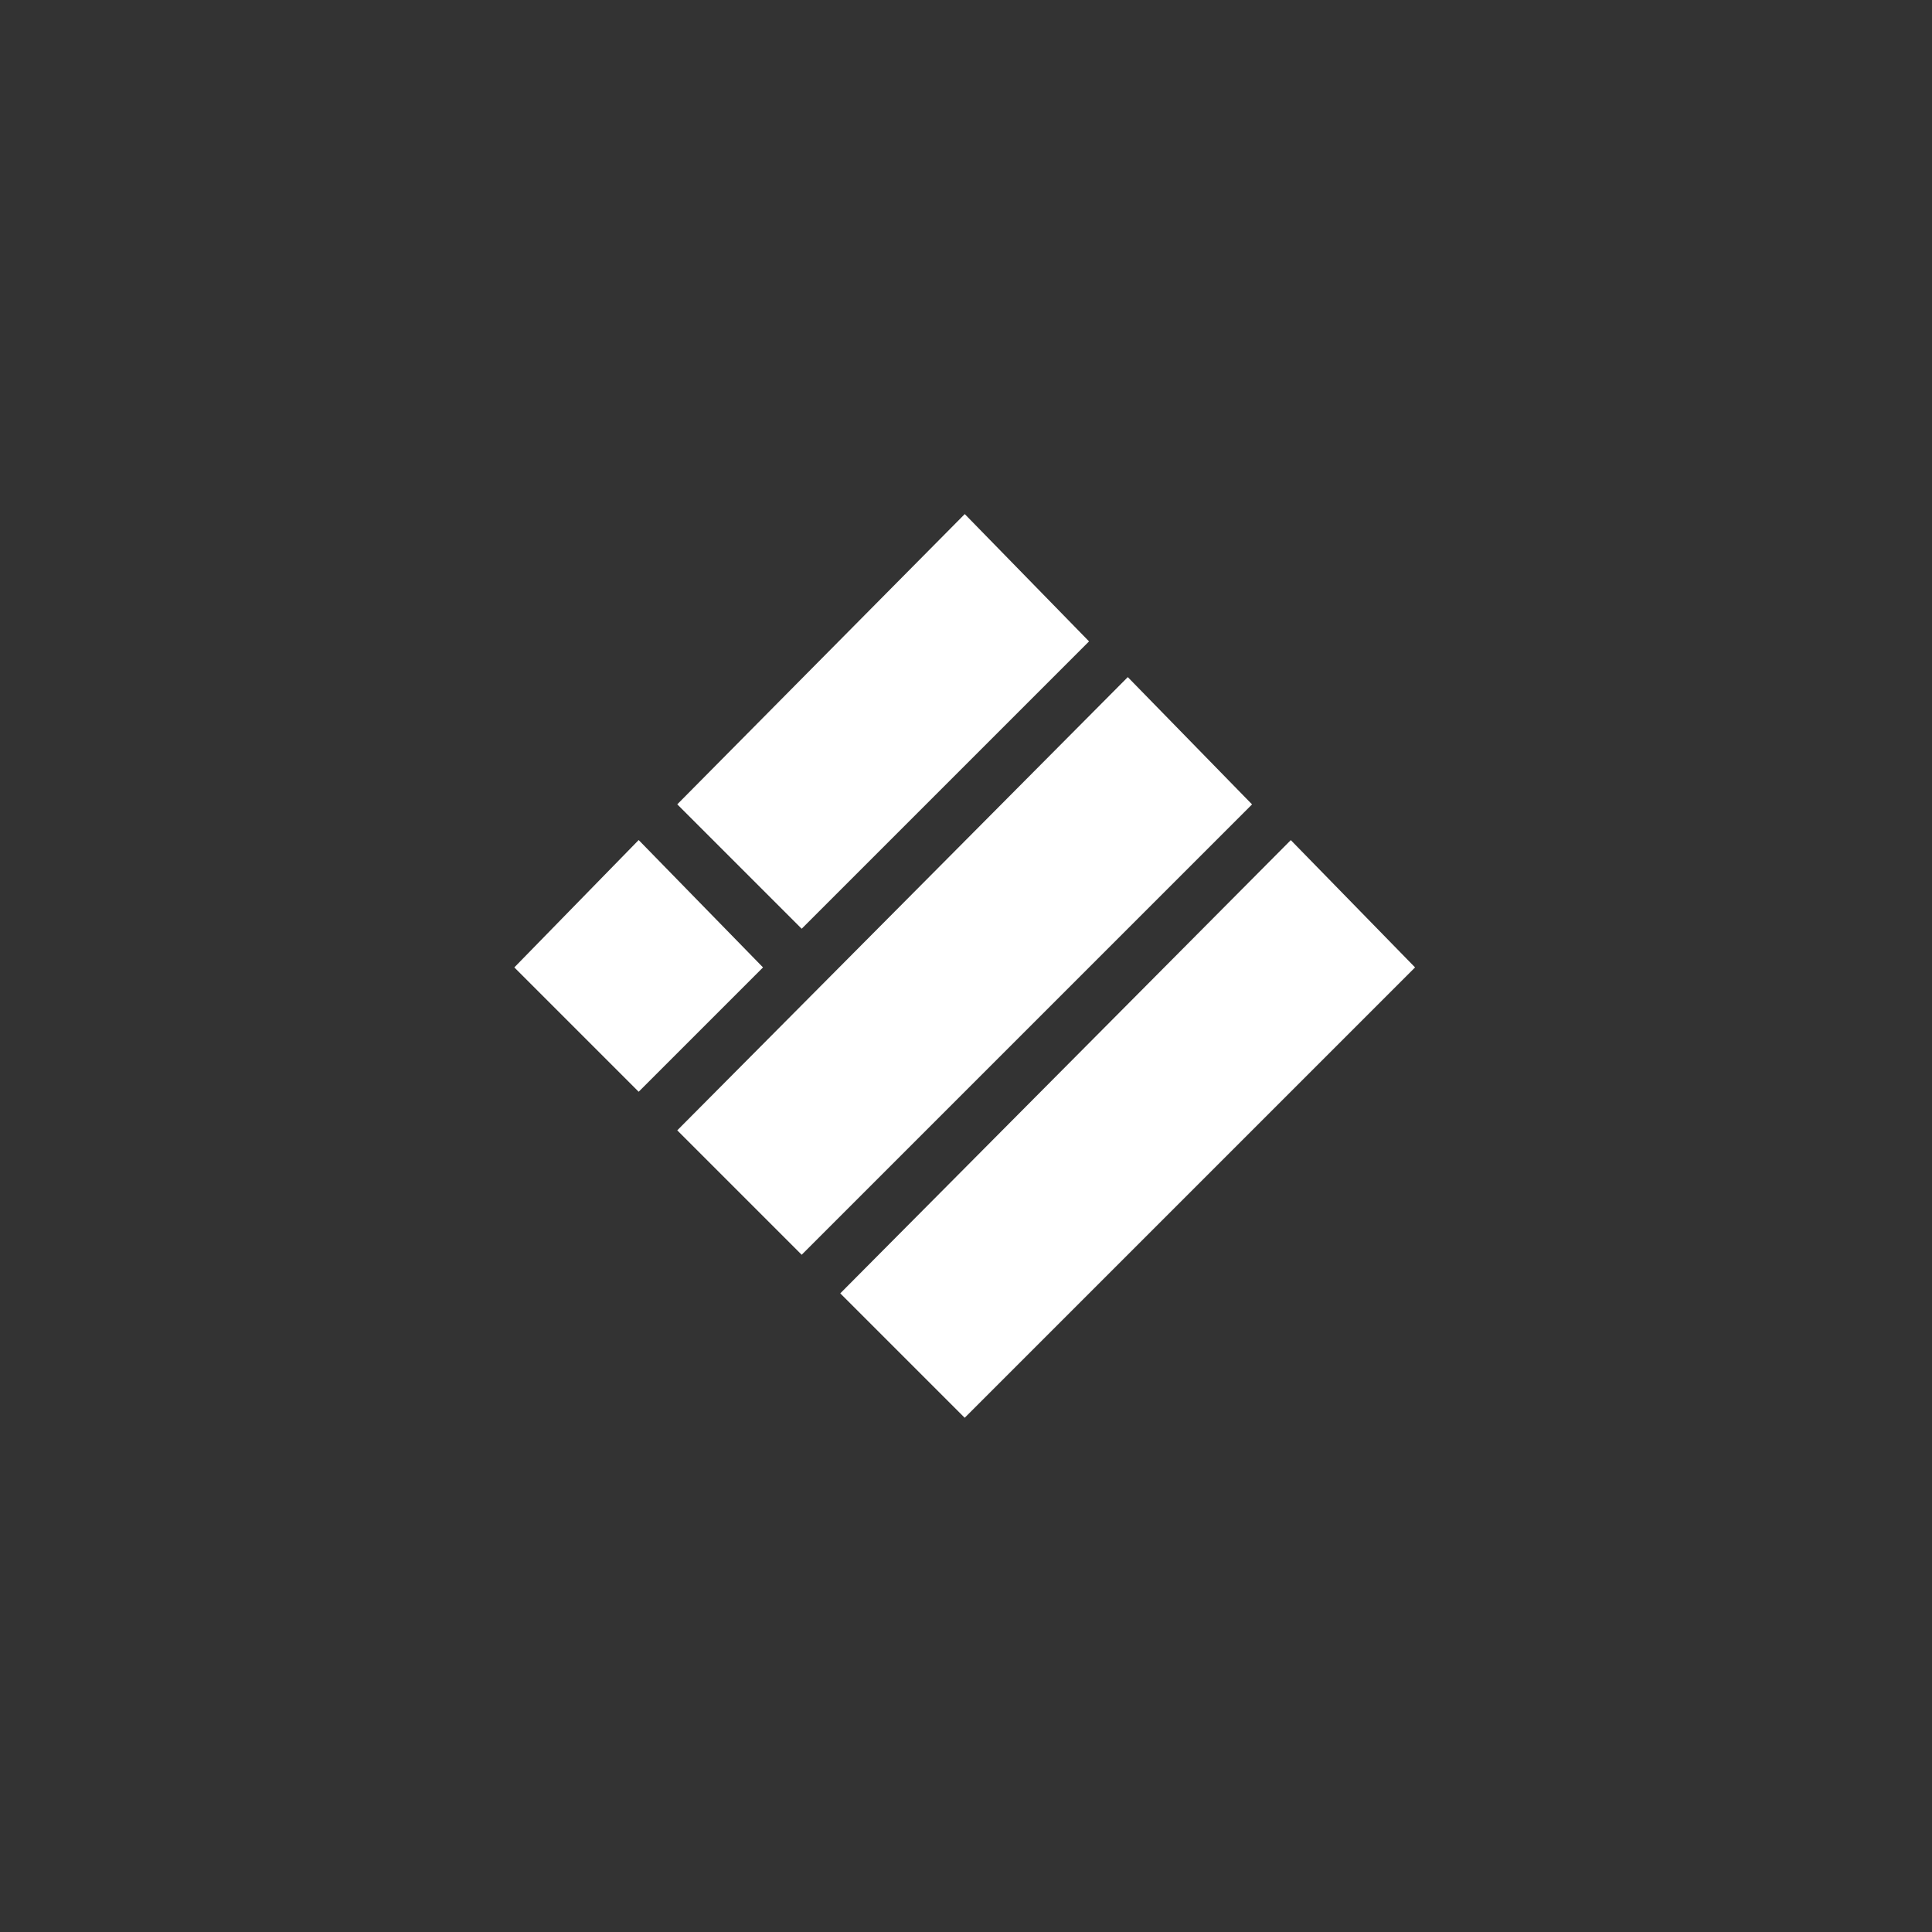 <svg width="40" height="40" xmlns="http://www.w3.org/2000/svg" viewBox="0 0 40 40"><rect x="0" y="0" width="40" height="40" fill="#333333" stroke="none"/><path d="M26.723 17.75l2.223 2.277L19.973 29l-2.223-2.223 8.973-9.027zm-3.375-3.375l2.223 2.277-8.973 8.973-2.223-2.223 8.973-9.027zM13.223 17.75l2.223 2.277-2.223 2.223L11 20.027l2.223-2.277zm6.75-6.75l2.223 2.277-5.598 5.598-2.223-2.223L19.973 11z" fill="#FFF" fill-rule="nonzero" stroke="#FFF" stroke-width=".5"/></svg>